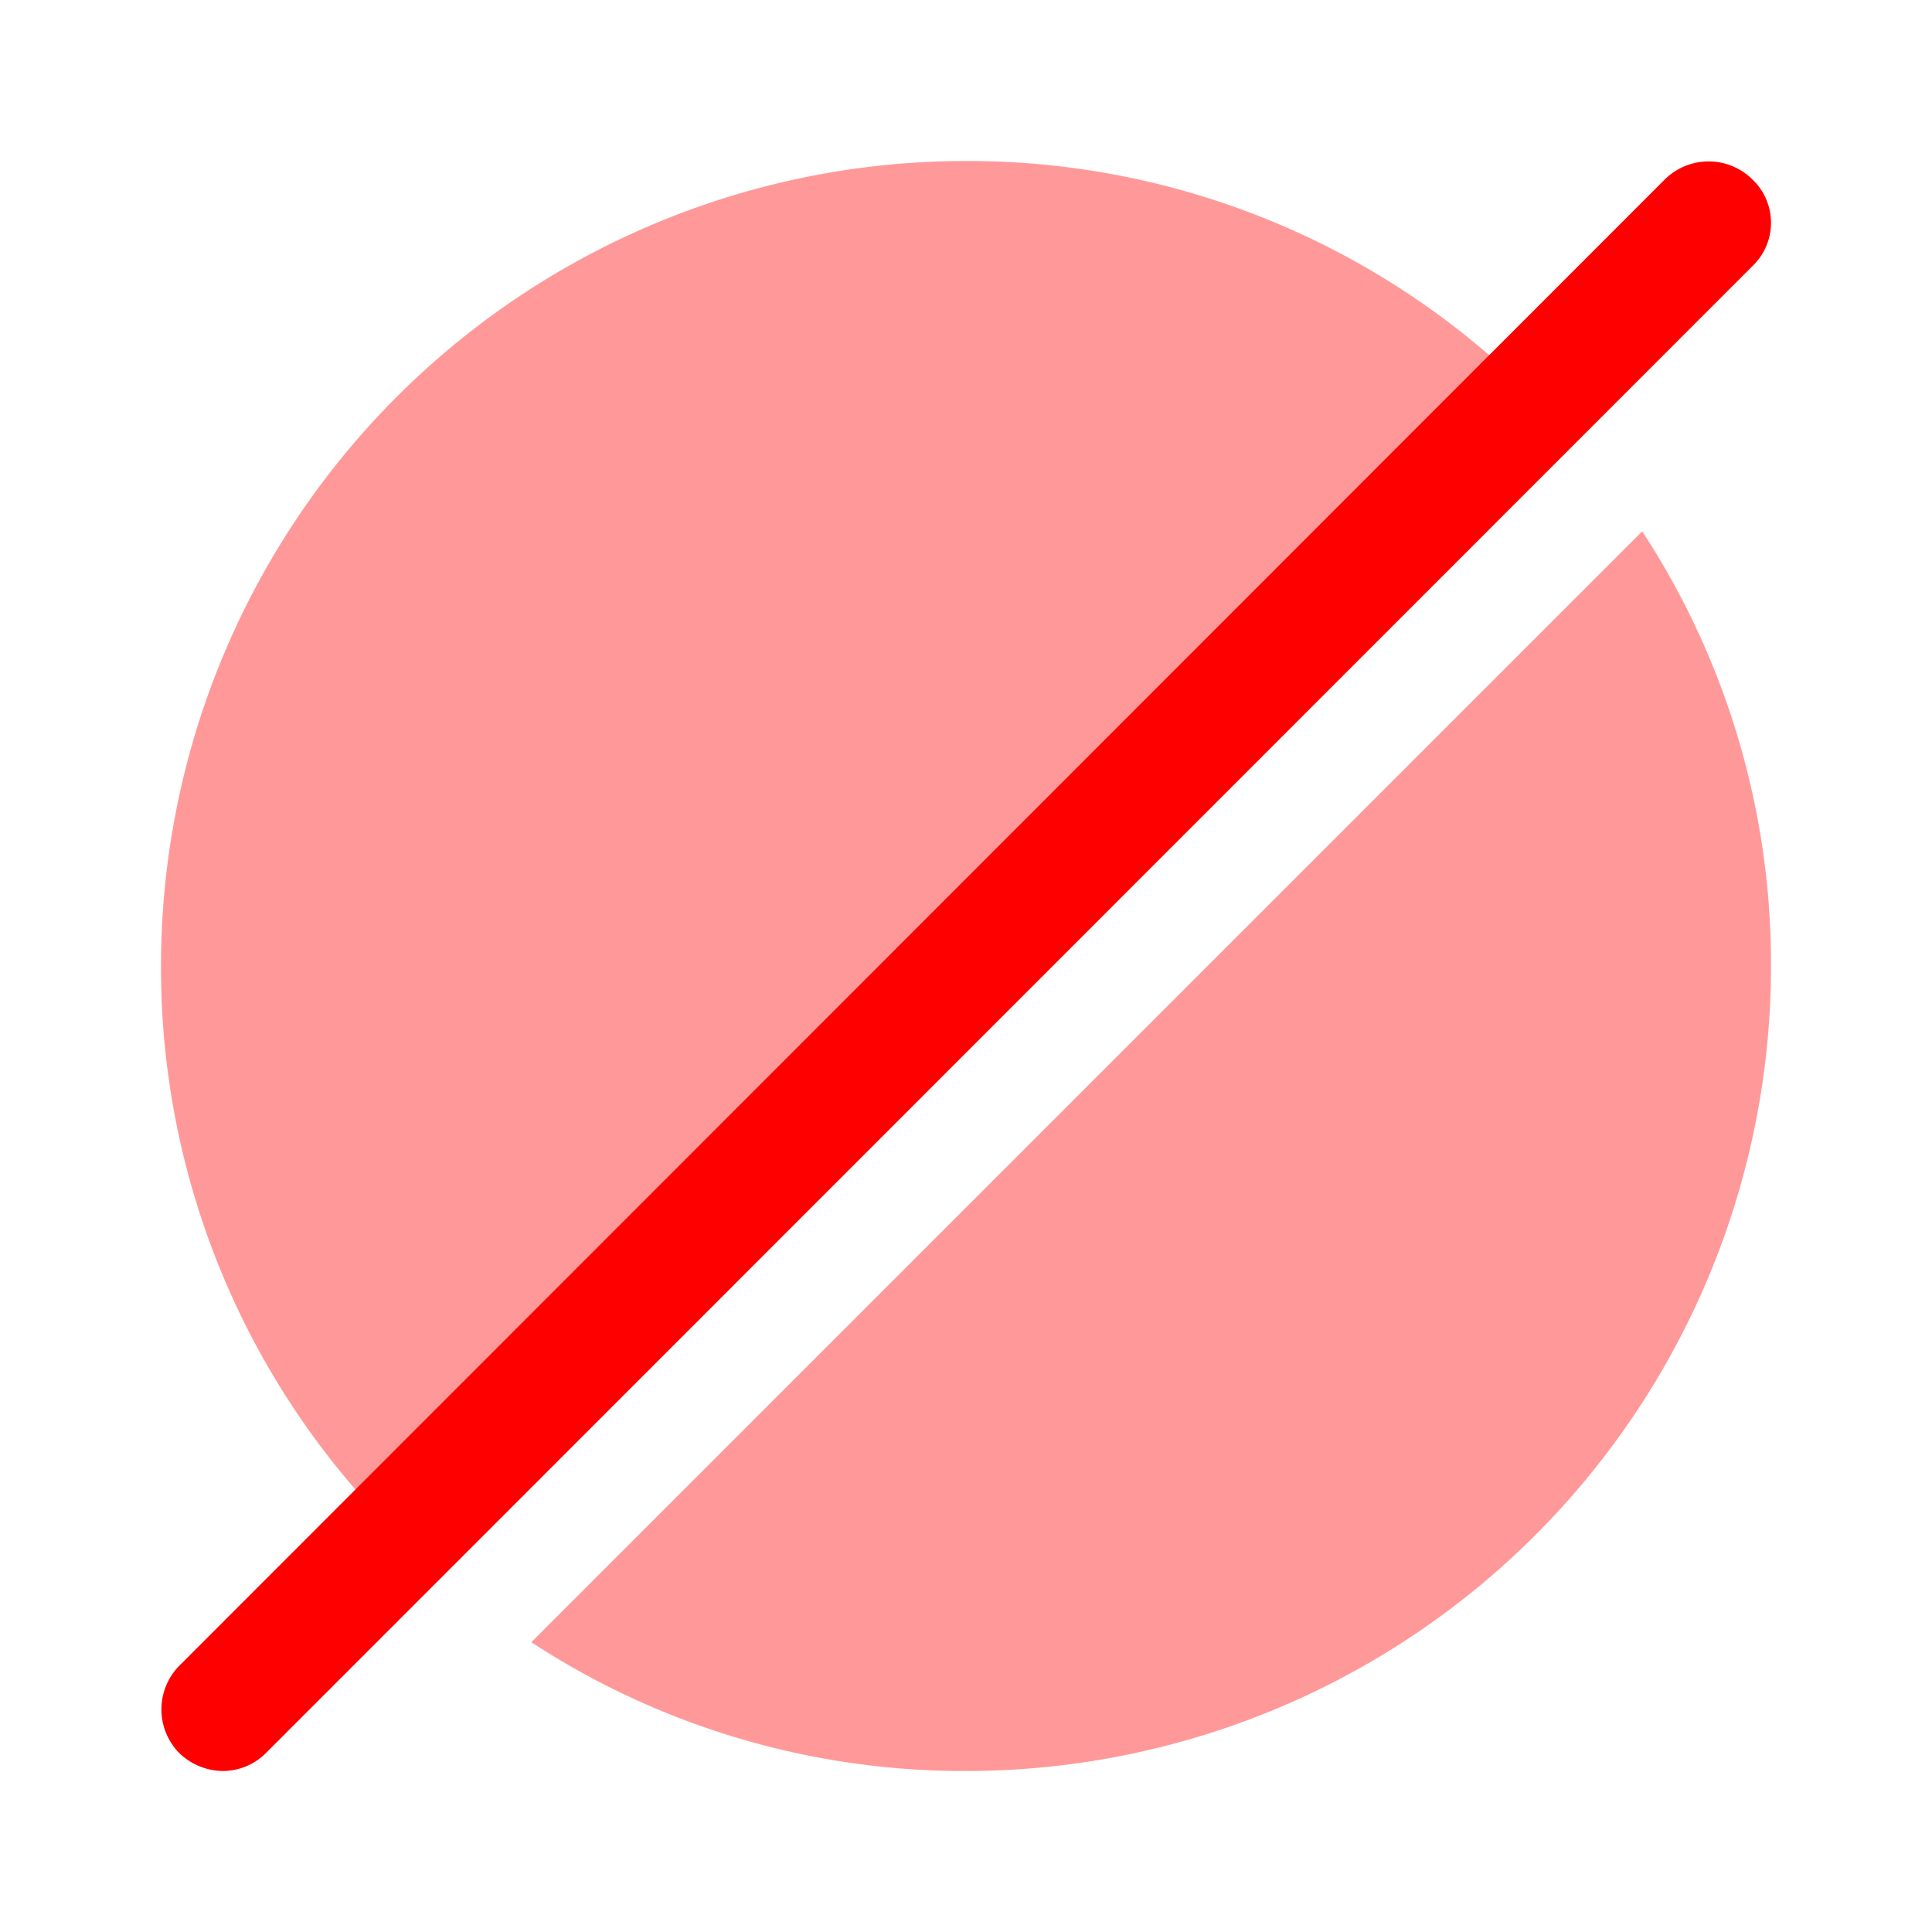 <svg xmlns="http://www.w3.org/2000/svg" width="24" height="24" viewBox="0 0 24 24">
  <g id="Group_4496" data-name="Group 4496" transform="translate(-138.666 -13)">
    <g id="slash_bulk" data-name="slash/bulk" transform="translate(138.666 13)">
      <g id="vuesax_bulk_slash" data-name="vuesax/bulk/slash">
        <g id="slash">
          <path id="Vector" d="M17.53,3.53l-14,14a.176.176,0,0,1-.05.04,8.678,8.678,0,0,1-1.05-1.05A9.9,9.9,0,0,1,0,10,10,10,0,0,1,10,0a9.9,9.9,0,0,1,6.52,2.43,8.678,8.678,0,0,1,1.05,1.05A.176.176,0,0,1,17.53,3.53Z" transform="translate(2 2)" fill="#f00" opacity="0.4"/>
          <path id="Vector-2" data-name="Vector" d="M15.4,5.4a10,10,0,0,1-10,10A9.815,9.815,0,0,1,0,13.8L13.8,0A9.815,9.815,0,0,1,15.4,5.4Z" transform="translate(6.6 6.6)" fill="#f00" opacity="0.4"/>
          <path id="Vector-3" data-name="Vector" d="M19.765.225a.773.773,0,0,0-1.09,0L.225,18.685a.773.773,0,0,0,0,1.09.791.791,0,0,0,.54.22.758.758,0,0,0,.54-.23L19.765,1.3A.743.743,0,0,0,19.765.225Z" transform="translate(2.005 2.005)" fill="#f00"/>
          <path id="Vector-4" data-name="Vector" d="M0,0H24V24H0Z" fill="none" opacity="0"/>
        </g>
      </g>
    </g>
  </g>
</svg>
